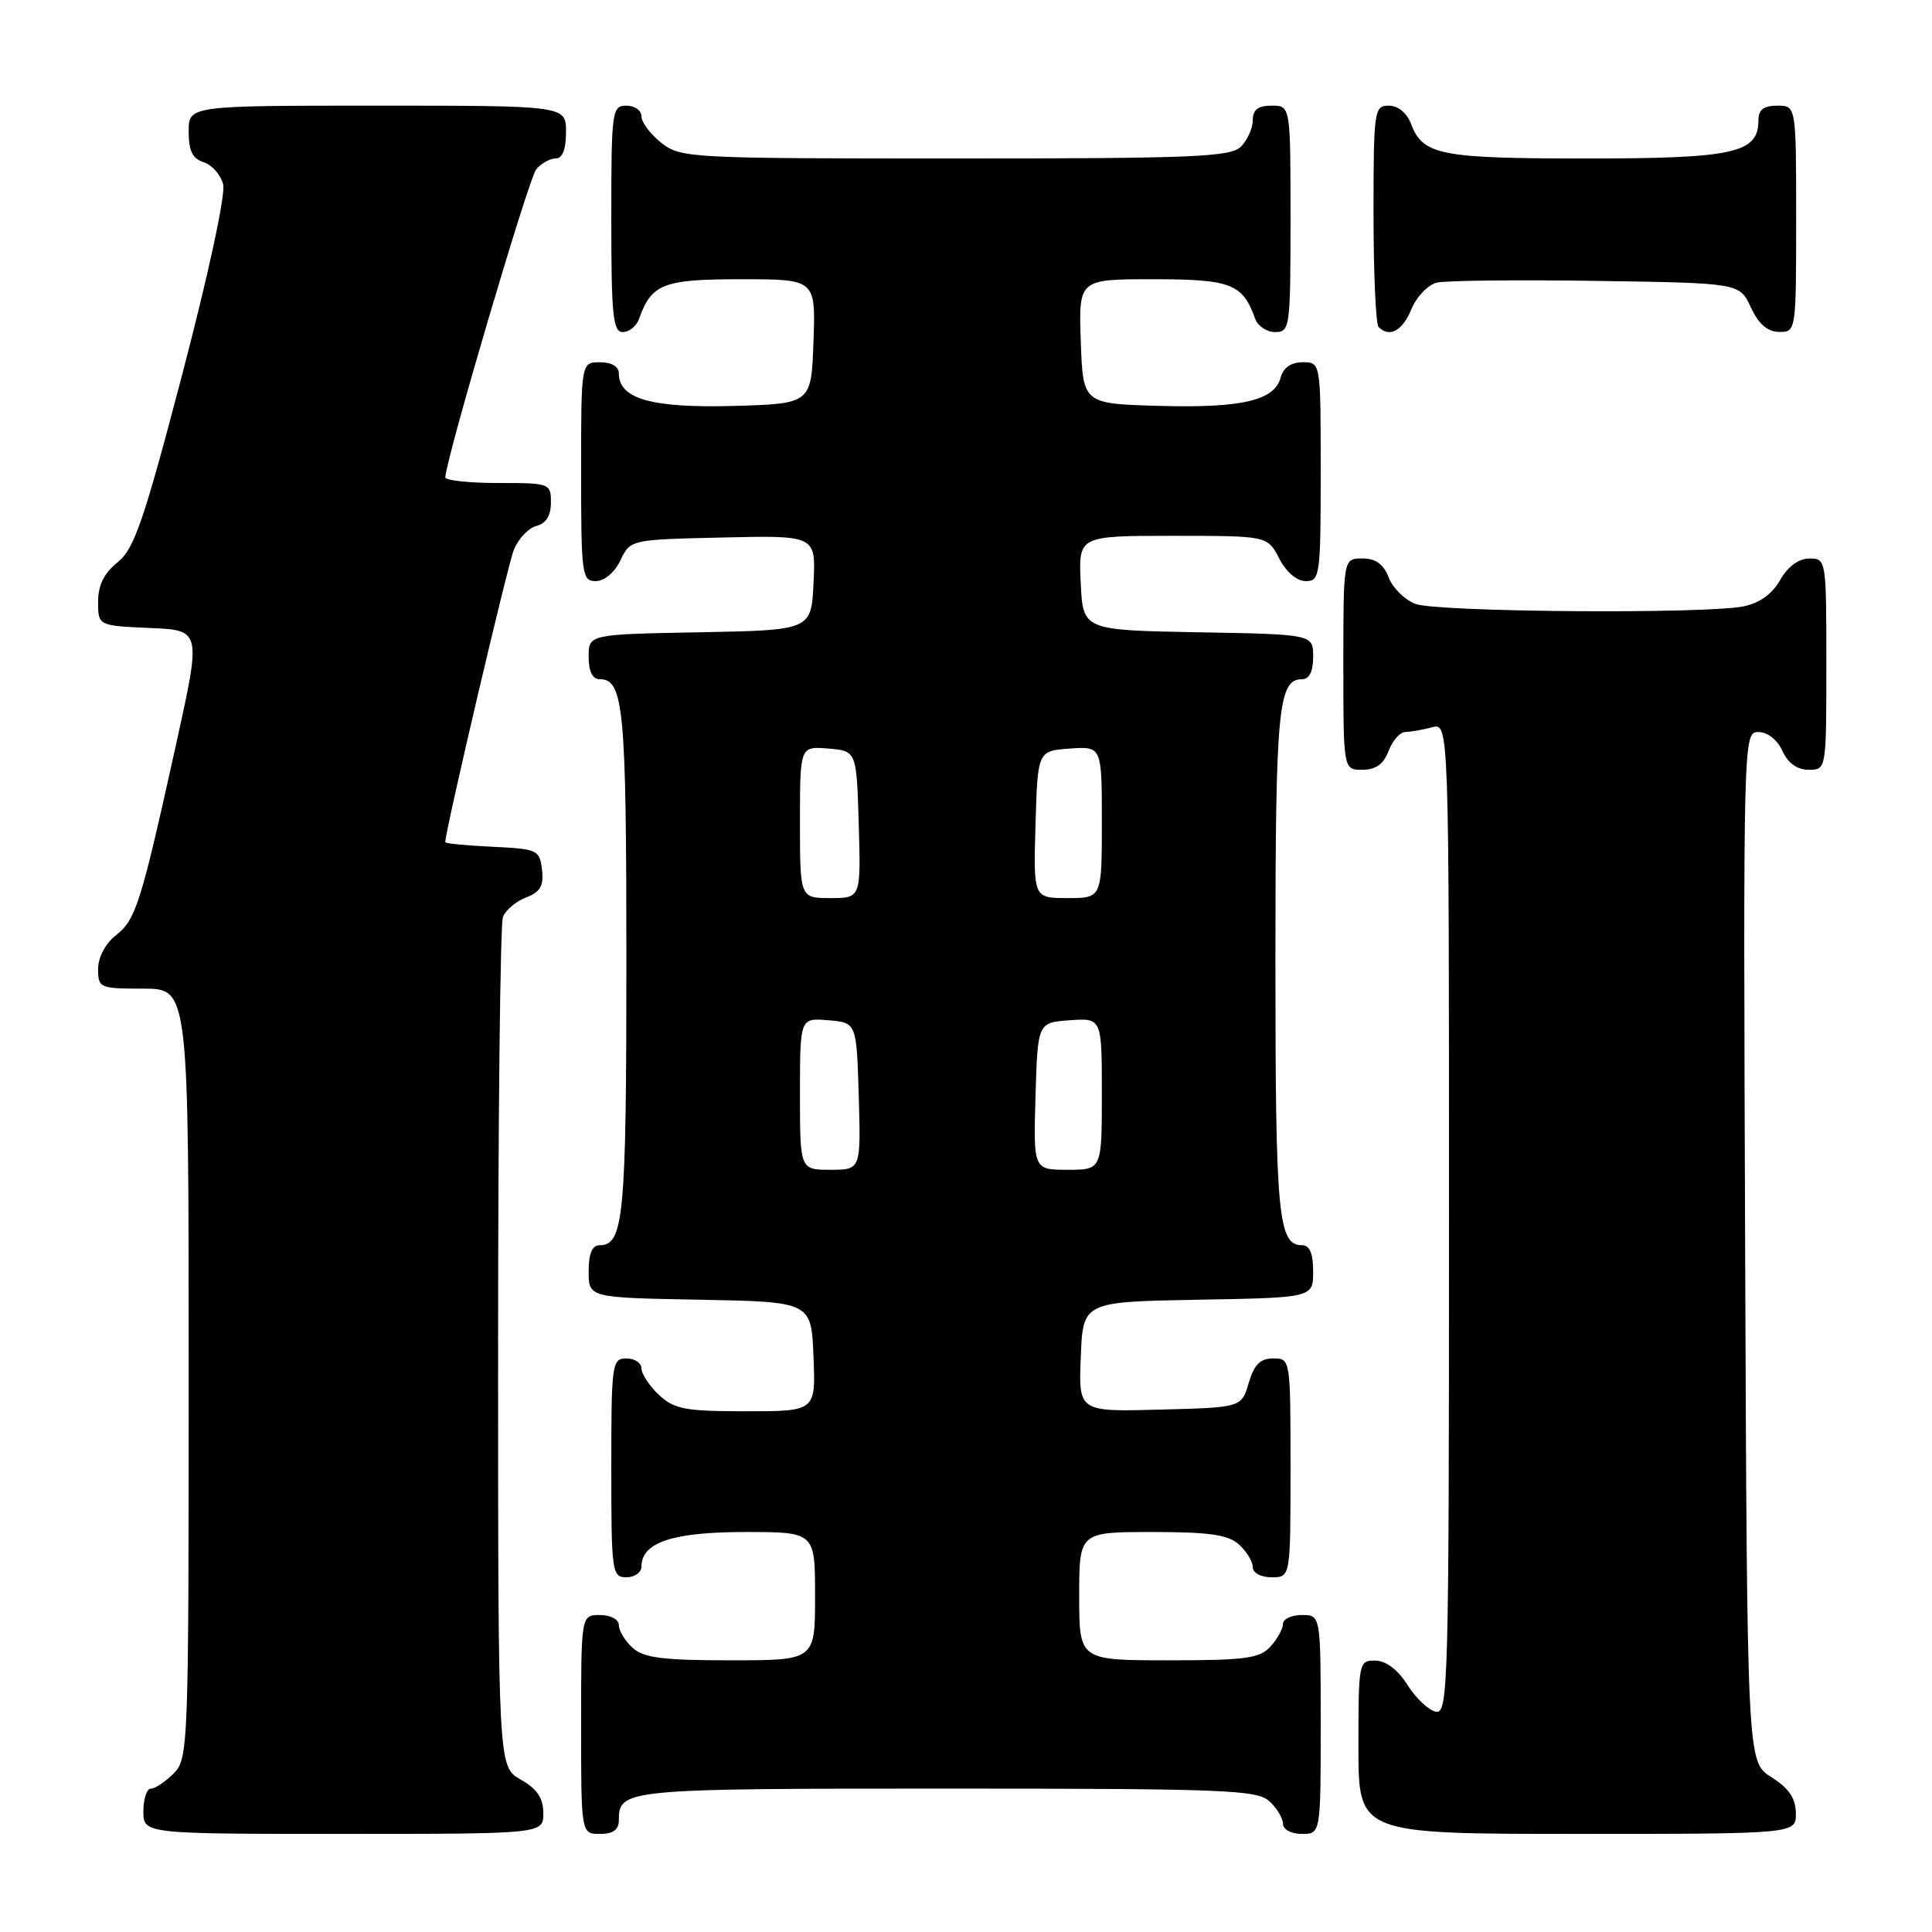 <?xml version="1.0" encoding="UTF-8" standalone="no"?>
<!DOCTYPE svg PUBLIC "-//W3C//DTD SVG 1.1//EN" "http://www.w3.org/Graphics/SVG/1.1/DTD/svg11.dtd" >
<svg xmlns="http://www.w3.org/2000/svg" xmlns:xlink="http://www.w3.org/1999/xlink" version="1.1" viewBox="0 0 256 256">
 <g >
 <path fill="currentColor"
d=" M 71.99 240.25 C 71.99 238.25 71.18 237.04 68.99 235.80 C 66.00 234.09 66.00 234.09 66.00 178.63 C 66.00 148.12 66.29 122.42 66.64 121.51 C 66.99 120.59 68.37 119.43 69.70 118.92 C 71.60 118.20 72.06 117.39 71.82 115.25 C 71.51 112.61 71.24 112.49 65.25 112.20 C 61.81 112.04 59.00 111.77 59.00 111.59 C 59.00 110.11 67.26 74.88 68.09 72.85 C 68.68 71.39 70.03 69.96 71.08 69.69 C 72.35 69.36 73.00 68.31 73.00 66.59 C 73.00 64.05 72.87 64.00 66.00 64.00 C 62.15 64.00 59.00 63.66 59.01 63.25 C 59.04 60.97 70.05 23.64 71.05 22.44 C 71.71 21.65 72.86 21.00 73.62 21.00 C 74.53 21.00 75.00 19.81 75.00 17.50 C 75.00 14.00 75.00 14.00 50.00 14.00 C 25.00 14.00 25.00 14.00 25.00 17.43 C 25.00 19.99 25.51 21.03 27.00 21.50 C 28.10 21.85 29.25 23.17 29.57 24.43 C 29.91 25.76 27.61 36.39 24.15 49.60 C 19.03 69.12 17.77 72.77 15.57 74.52 C 13.78 75.95 13.00 77.54 13.00 79.74 C 13.00 82.91 13.00 82.91 19.84 83.21 C 26.67 83.50 26.67 83.50 23.36 98.50 C 18.66 119.75 18.01 121.85 15.36 123.93 C 13.96 125.03 13.00 126.85 13.00 128.39 C 13.00 130.91 13.20 131.00 19.00 131.00 C 25.00 131.00 25.00 131.00 25.00 182.00 C 25.00 231.67 24.95 233.05 23.00 235.00 C 21.90 236.10 20.55 237.00 20.00 237.00 C 19.45 237.00 19.00 238.35 19.00 240.00 C 19.00 243.00 19.00 243.00 45.50 243.00 C 72.00 243.00 72.00 243.00 71.99 240.25 Z  M 82.00 241.20 C 82.00 237.07 82.73 237.00 125.37 237.00 C 162.09 237.00 166.53 237.17 168.17 238.65 C 169.18 239.57 170.00 240.92 170.00 241.65 C 170.00 242.42 171.07 243.00 172.50 243.00 C 175.00 243.00 175.00 243.00 175.00 228.50 C 175.00 214.00 175.00 214.00 172.50 214.00 C 171.12 214.00 170.00 214.53 170.00 215.17 C 170.00 215.82 169.26 217.17 168.35 218.17 C 166.92 219.75 165.05 220.00 154.85 220.00 C 143.00 220.00 143.00 220.00 143.00 211.50 C 143.00 203.00 143.00 203.00 152.67 203.00 C 160.27 203.00 162.73 203.36 164.17 204.65 C 165.18 205.57 166.00 206.92 166.00 207.65 C 166.00 208.42 167.07 209.00 168.50 209.00 C 171.00 209.00 171.00 209.00 171.00 194.50 C 171.00 180.05 170.99 180.00 168.71 180.00 C 166.98 180.00 166.18 180.81 165.46 183.25 C 164.50 186.50 164.50 186.50 153.71 186.78 C 142.91 187.07 142.91 187.07 143.21 179.78 C 143.50 172.50 143.50 172.50 158.75 172.22 C 174.00 171.95 174.00 171.95 174.00 168.47 C 174.00 166.09 173.54 165.00 172.54 165.00 C 169.36 165.00 169.00 161.17 169.00 127.50 C 169.00 93.83 169.36 90.00 172.54 90.00 C 173.49 90.00 174.00 88.97 174.00 87.03 C 174.00 84.05 174.00 84.05 158.75 83.78 C 143.50 83.50 143.50 83.50 143.20 77.25 C 142.90 71.00 142.90 71.00 155.43 71.00 C 167.95 71.00 167.95 71.00 169.50 74.00 C 170.43 75.80 171.84 77.00 173.03 77.00 C 174.90 77.00 175.00 76.27 175.00 62.50 C 175.00 48.00 175.00 48.00 172.62 48.00 C 171.08 48.00 170.05 48.71 169.71 49.99 C 168.91 53.07 164.58 54.09 153.60 53.78 C 143.50 53.50 143.50 53.50 143.21 45.25 C 142.92 37.00 142.92 37.00 152.80 37.00 C 163.13 37.00 164.67 37.60 166.32 42.25 C 166.66 43.21 167.85 44.00 168.97 44.00 C 170.92 44.00 171.00 43.41 171.00 29.00 C 171.00 14.00 171.00 14.00 168.50 14.00 C 166.70 14.00 166.00 14.54 166.00 15.93 C 166.00 16.99 165.29 18.56 164.43 19.43 C 163.06 20.80 158.22 21.00 126.56 21.00 C 91.36 21.00 90.19 20.94 87.63 18.93 C 86.19 17.79 85.00 16.21 85.00 15.43 C 85.00 14.64 84.10 14.00 83.00 14.00 C 81.09 14.00 81.00 14.67 81.00 29.00 C 81.00 41.80 81.22 44.00 82.53 44.00 C 83.37 44.00 84.34 43.21 84.68 42.25 C 86.33 37.60 87.87 37.00 98.20 37.00 C 108.08 37.00 108.08 37.00 107.79 45.25 C 107.50 53.50 107.50 53.50 97.13 53.79 C 86.32 54.08 82.00 52.85 82.00 49.48 C 82.00 48.57 81.04 48.00 79.50 48.00 C 77.00 48.00 77.00 48.00 77.00 62.50 C 77.00 76.20 77.11 77.00 78.95 77.00 C 80.08 77.00 81.44 75.86 82.21 74.25 C 83.52 71.50 83.52 71.50 95.81 71.22 C 108.10 70.94 108.10 70.94 107.80 77.22 C 107.50 83.50 107.50 83.50 92.75 83.78 C 78.00 84.05 78.00 84.05 78.00 87.03 C 78.00 88.97 78.51 90.00 79.46 90.00 C 82.64 90.00 83.00 93.83 83.00 127.50 C 83.00 161.17 82.64 165.00 79.46 165.00 C 78.46 165.00 78.00 166.09 78.00 168.47 C 78.00 171.95 78.00 171.95 92.75 172.22 C 107.50 172.50 107.50 172.50 107.79 179.75 C 108.09 187.00 108.09 187.00 98.86 187.00 C 90.76 187.00 89.35 186.73 87.31 184.83 C 86.04 183.63 85.00 182.05 85.00 181.33 C 85.00 180.60 84.10 180.00 83.00 180.00 C 81.09 180.00 81.00 180.67 81.00 194.50 C 81.00 208.33 81.09 209.00 83.00 209.00 C 84.10 209.00 85.00 208.35 85.00 207.56 C 85.00 204.38 89.15 203.00 98.72 203.00 C 108.00 203.00 108.00 203.00 108.00 211.50 C 108.00 220.00 108.00 220.00 96.83 220.00 C 87.84 220.00 85.30 219.68 83.83 218.35 C 82.82 217.43 82.00 216.08 82.00 215.35 C 82.00 214.58 80.93 214.00 79.50 214.00 C 77.00 214.00 77.00 214.00 77.00 228.50 C 77.00 243.00 77.00 243.00 79.50 243.00 C 81.24 243.00 82.00 242.45 82.00 241.20 Z  M 237.96 240.25 C 237.93 238.26 237.03 236.94 234.71 235.48 C 231.50 233.46 231.50 233.46 231.24 165.23 C 230.99 97.26 230.99 97.00 233.01 97.00 C 234.21 97.00 235.51 98.03 236.18 99.50 C 236.92 101.13 238.14 102.00 239.66 102.00 C 242.00 102.00 242.00 102.00 242.00 88.00 C 242.00 74.15 241.98 74.00 239.75 74.01 C 238.33 74.01 236.91 75.06 235.88 76.85 C 234.83 78.71 233.14 79.92 231.01 80.35 C 225.87 81.38 190.41 81.11 187.55 80.02 C 186.13 79.48 184.53 77.90 184.01 76.52 C 183.33 74.75 182.30 74.00 180.52 74.00 C 178.00 74.00 178.00 74.00 178.00 88.00 C 178.00 102.00 178.00 102.00 180.52 102.00 C 182.30 102.00 183.33 101.26 184.00 99.50 C 184.52 98.12 185.52 96.99 186.23 96.99 C 186.93 96.98 188.51 96.70 189.75 96.37 C 192.00 95.77 192.00 95.77 192.00 161.46 C 192.00 223.29 191.90 227.13 190.26 226.81 C 189.31 226.63 187.62 225.04 186.51 223.28 C 185.24 221.26 183.67 220.06 182.25 220.04 C 180.04 220.00 180.00 220.23 180.00 231.50 C 180.00 243.00 180.00 243.00 209.00 243.00 C 238.00 243.00 238.00 243.00 237.96 240.25 Z  M 187.01 40.99 C 187.69 39.33 189.21 37.74 190.38 37.45 C 191.54 37.17 201.05 37.06 211.50 37.22 C 230.50 37.50 230.50 37.50 232.00 40.73 C 233.03 42.95 234.20 43.96 235.75 43.98 C 237.98 44.00 238.00 43.90 238.00 29.00 C 238.00 14.00 238.00 14.00 235.50 14.00 C 233.69 14.00 233.00 14.54 233.00 15.94 C 233.00 20.29 229.78 21.00 210.21 21.00 C 190.83 21.00 188.54 20.55 186.98 16.44 C 186.42 14.96 185.25 14.00 184.02 14.00 C 182.09 14.00 182.00 14.61 182.00 28.33 C 182.00 36.22 182.30 42.97 182.67 43.33 C 184.11 44.78 185.82 43.86 187.01 40.99 Z  M 106.00 144.94 C 106.00 134.88 106.00 134.88 109.75 135.19 C 113.50 135.50 113.50 135.50 113.79 145.25 C 114.07 155.00 114.07 155.00 110.04 155.00 C 106.00 155.00 106.00 155.00 106.00 144.94 Z  M 137.21 145.25 C 137.50 135.50 137.50 135.50 141.75 135.19 C 146.00 134.89 146.00 134.89 146.00 144.94 C 146.00 155.00 146.00 155.00 141.46 155.00 C 136.93 155.00 136.93 155.00 137.21 145.25 Z  M 106.00 108.94 C 106.00 98.88 106.00 98.88 109.75 99.19 C 113.50 99.50 113.50 99.50 113.79 109.25 C 114.07 119.00 114.07 119.00 110.04 119.00 C 106.00 119.00 106.00 119.00 106.00 108.94 Z  M 137.21 109.25 C 137.50 99.50 137.50 99.50 141.75 99.19 C 146.00 98.89 146.00 98.89 146.00 108.94 C 146.00 119.00 146.00 119.00 141.46 119.00 C 136.93 119.00 136.93 119.00 137.21 109.25 Z "/>
</g>
</svg>